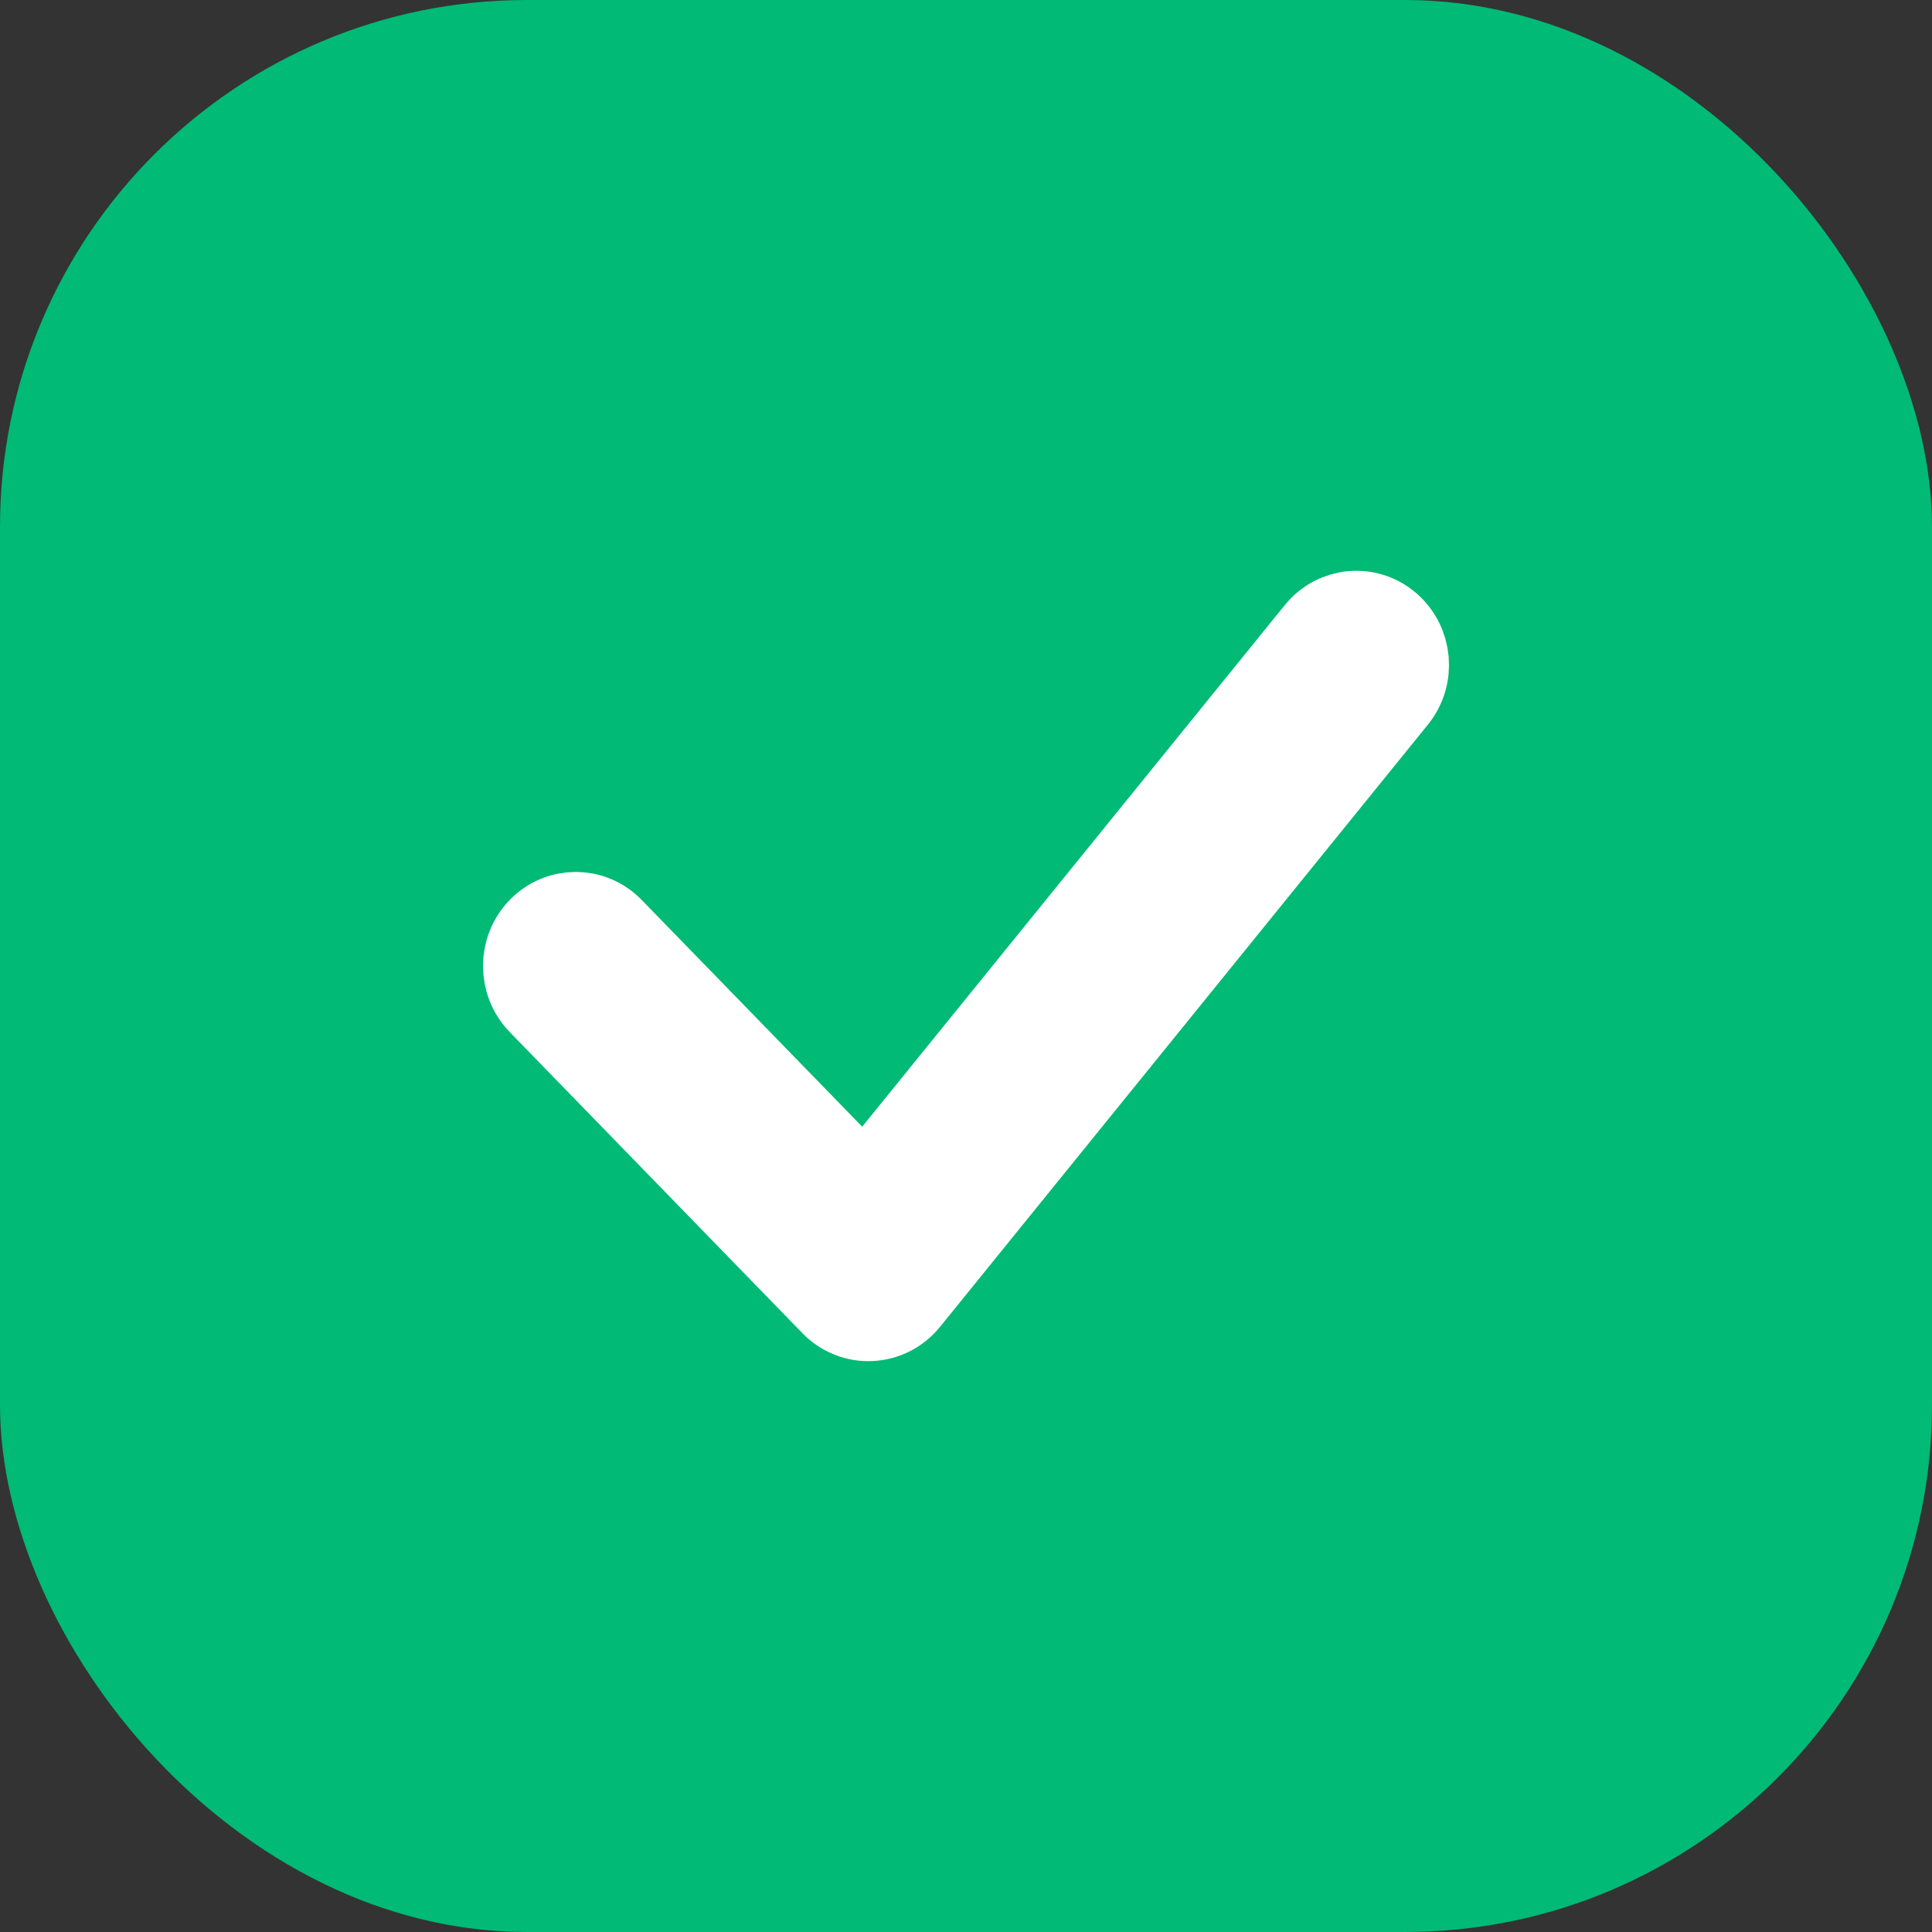 <svg width="22" height="22" viewBox="0 0 22 22" fill="none" xmlns="http://www.w3.org/2000/svg">
<rect x="0" y="0" width="22" height="22" fill="#333333" stroke="none"/>
<rect width="22" height="22" rx="6" fill="#00BA76"/>
<path fill-rule="evenodd" clip-rule="evenodd" d="M15.8 7.132C16.036 7.335 16.068 7.695 15.871 7.937L10.316 14.794C10.216 14.918 10.07 14.992 9.914 14.999C9.758 15.007 9.606 14.946 9.496 14.833L6.163 11.404C5.946 11.181 5.946 10.819 6.163 10.596C6.38 10.373 6.731 10.373 6.948 10.596L9.852 13.582L15.018 7.206C15.214 6.963 15.564 6.93 15.8 7.132Z" fill="white" stroke="white" stroke-linecap="round" stroke-linejoin="round"/>
</svg>
